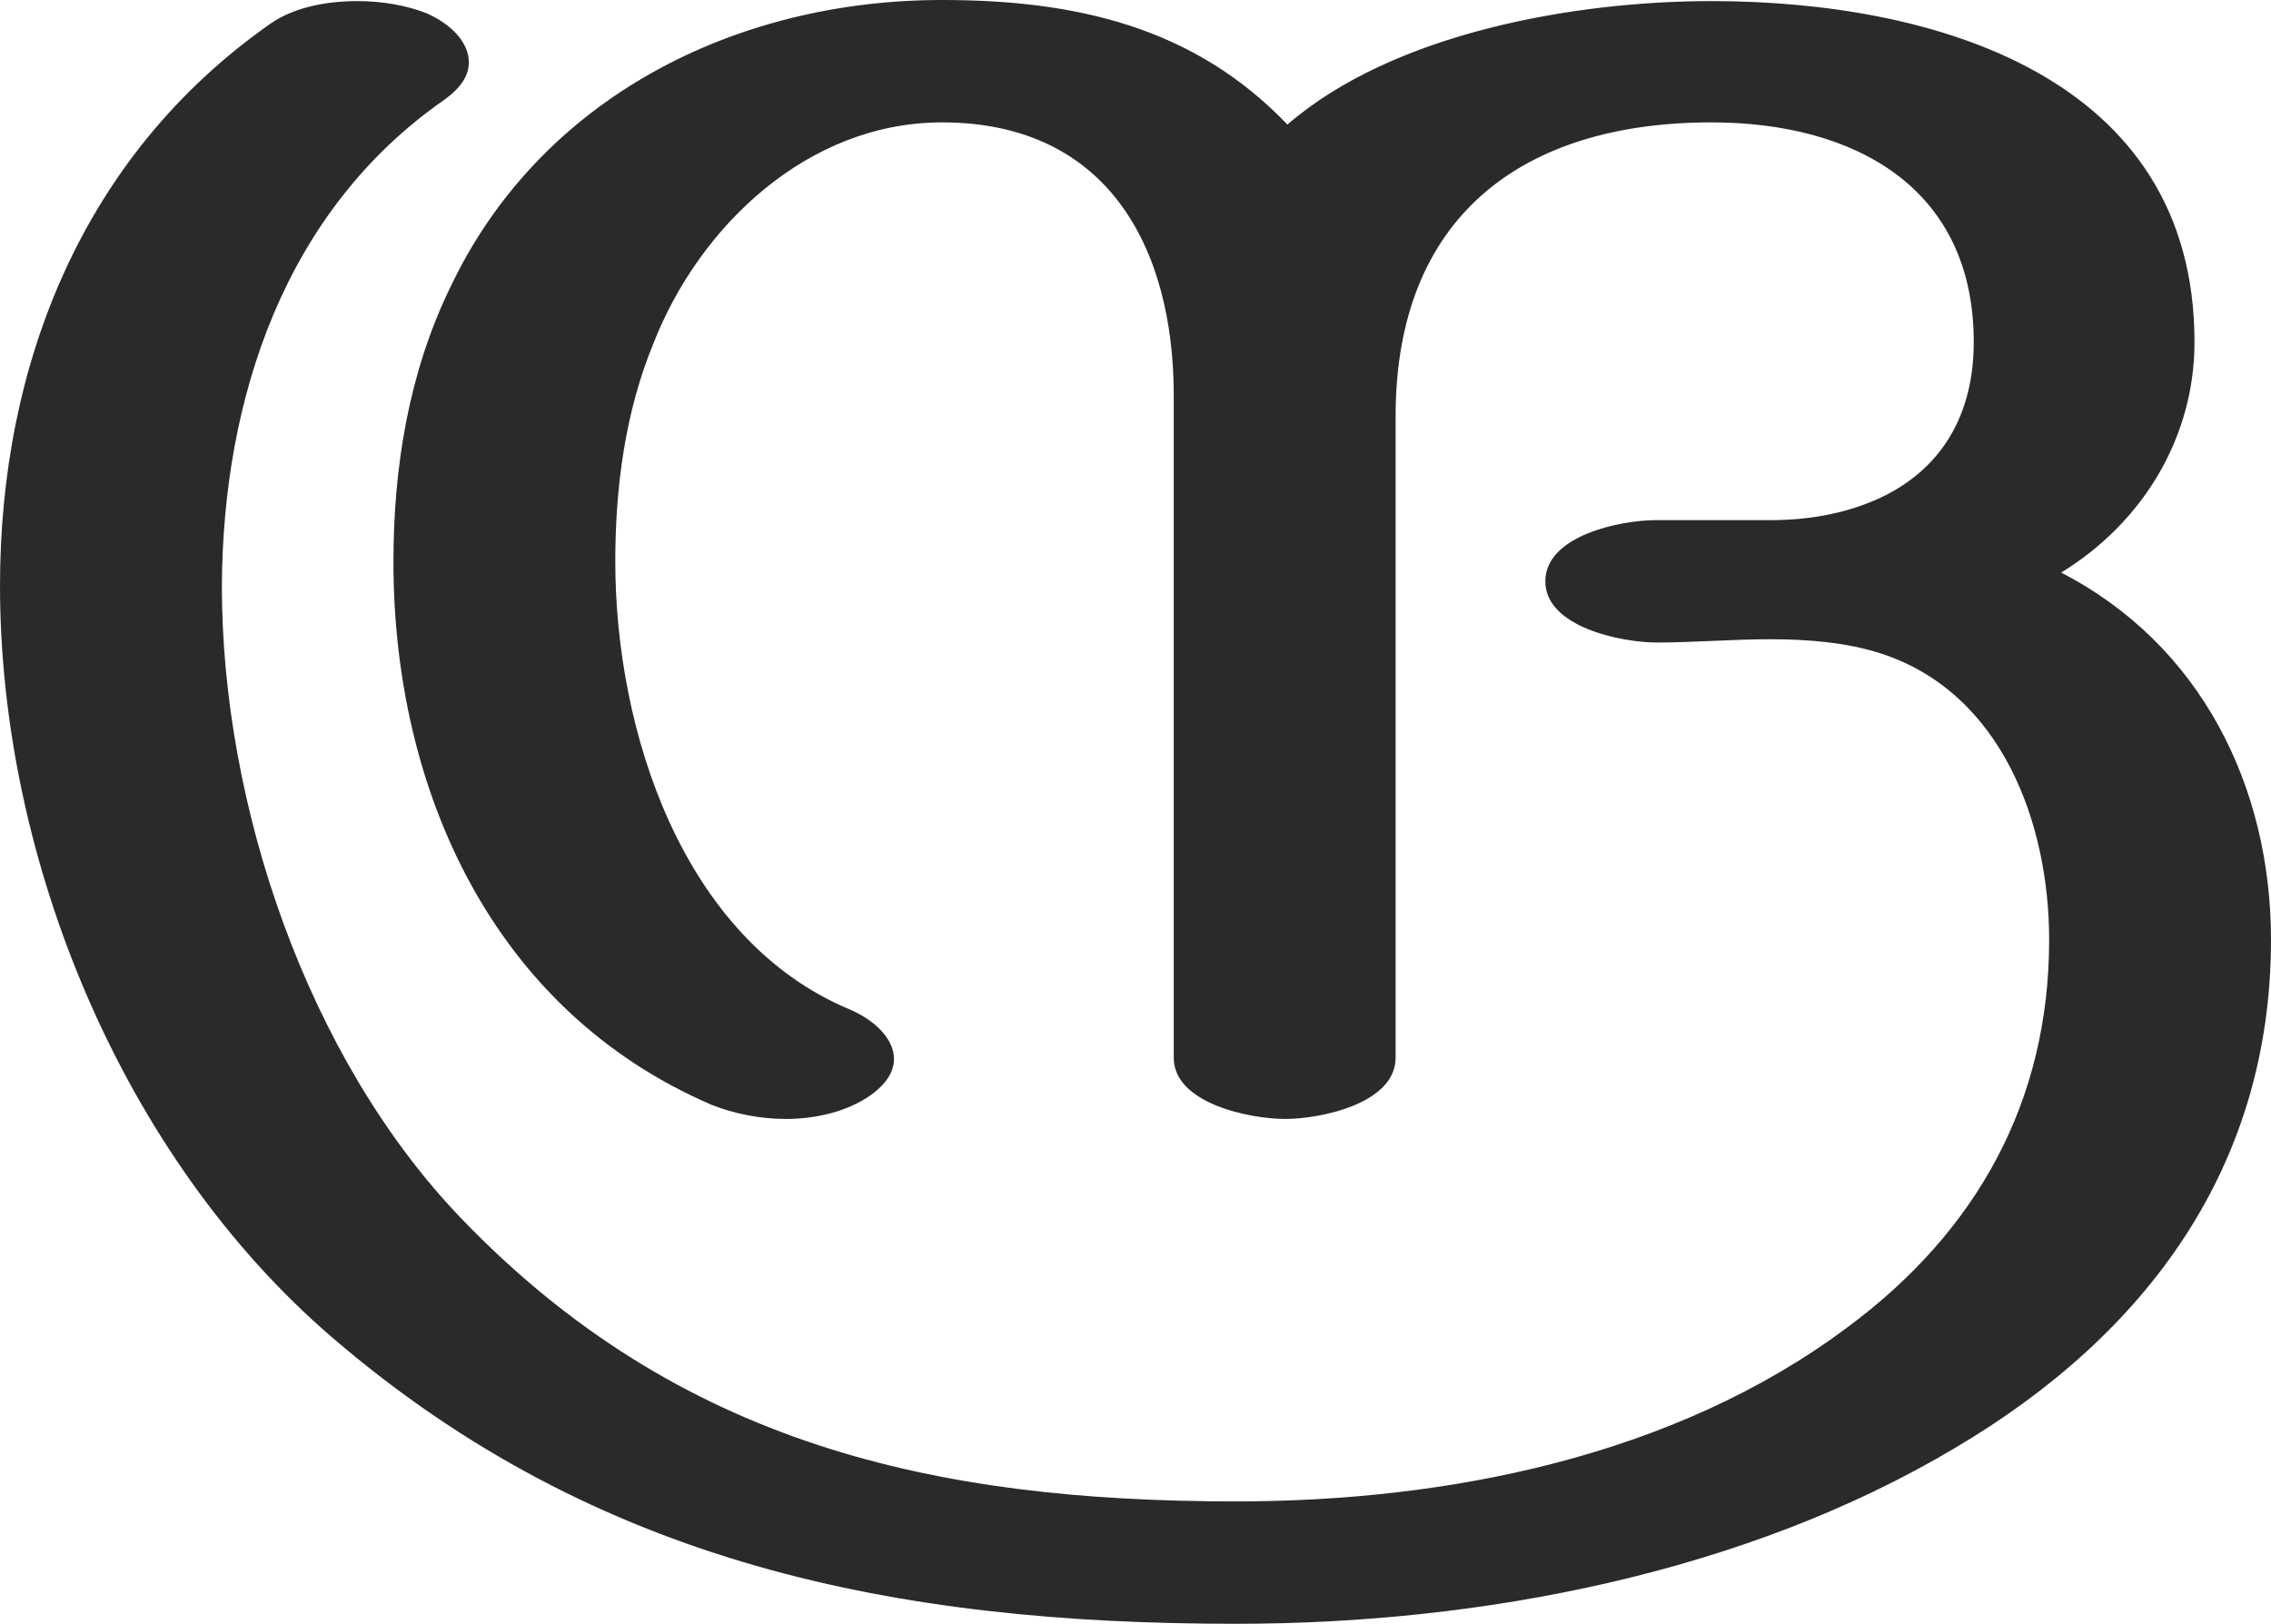 <?xml version="1.0" encoding="UTF-8"?>
<!DOCTYPE svg PUBLIC "-//W3C//DTD SVG 1.1//EN" "http://www.w3.org/Graphics/SVG/1.1/DTD/svg11.dtd">
<!-- Creator: CorelDRAW X8 -->
<svg xmlns="http://www.w3.org/2000/svg" xml:space="preserve" width="2078px" height="1486px" version="1.1" style="shape-rendering:geometricPrecision; text-rendering:geometricPrecision; image-rendering:optimizeQuality; fill-rule:evenodd; clip-rule:evenodd"
viewBox="0 0 2078 1486"
 xmlns:xlink="http://www.w3.org/1999/xlink">
 <defs>
  <style type="text/css">
   <![CDATA[
    .fil0 {fill:#2B2A29;fill-rule:nonzero}
   ]]>
  </style>
 </defs>
 <g id="Layer_x0020_1">
  <path class="fil0" d="M1789 1325c176,-104 289,-258 289,-465 0,-140 -64,-270 -192,-336 75,-46 122,-124 122,-211 0,-244 -240,-312 -442,-312 -125,0 -291,29 -388,113 -86,-90 -195,-114 -316,-114 -190,0 -368,90 -450,263 -38,78 -52,165 -52,251 0,209 91,411 291,497 20,8 44,13 68,13 28,0 57,-7 78,-22 15,-11 21,-22 21,-33 0,-18 -17,-35 -40,-45 -154,-64 -215,-256 -215,-410 0,-68 9,-137 35,-200 42,-107 141,-202 264,-202 151,0 212,114 212,250l0 606c0,42 70,56 102,56 32,0 101,-14 101,-56l0 -587c0,-182 115,-269 289,-269 130,0 240,59 240,201 0,75 -37,122 -91,145 -28,12 -60,18 -95,18l-105 0c-32,0 -101,14 -101,56 0,42 70,56 102,56 33,0 69,-3 104,-3 35,0 70,3 101,13 111,36 154,156 154,262 0,148 -66,267 -185,355 -158,118 -366,159 -559,159 -276,0 -510,-52 -709,-259 -141,-147 -219,-378 -219,-579 1,-171 57,-343 204,-445 15,-11 22,-22 22,-34 0,-18 -16,-35 -39,-45 -18,-7 -40,-11 -63,-11 -29,0 -59,6 -80,21 -171,120 -247,311 -247,514 0,251 112,523 304,688 242,208 517,262 827,262 223,0 465,-46 658,-161z"/>
 </g>
</svg>
